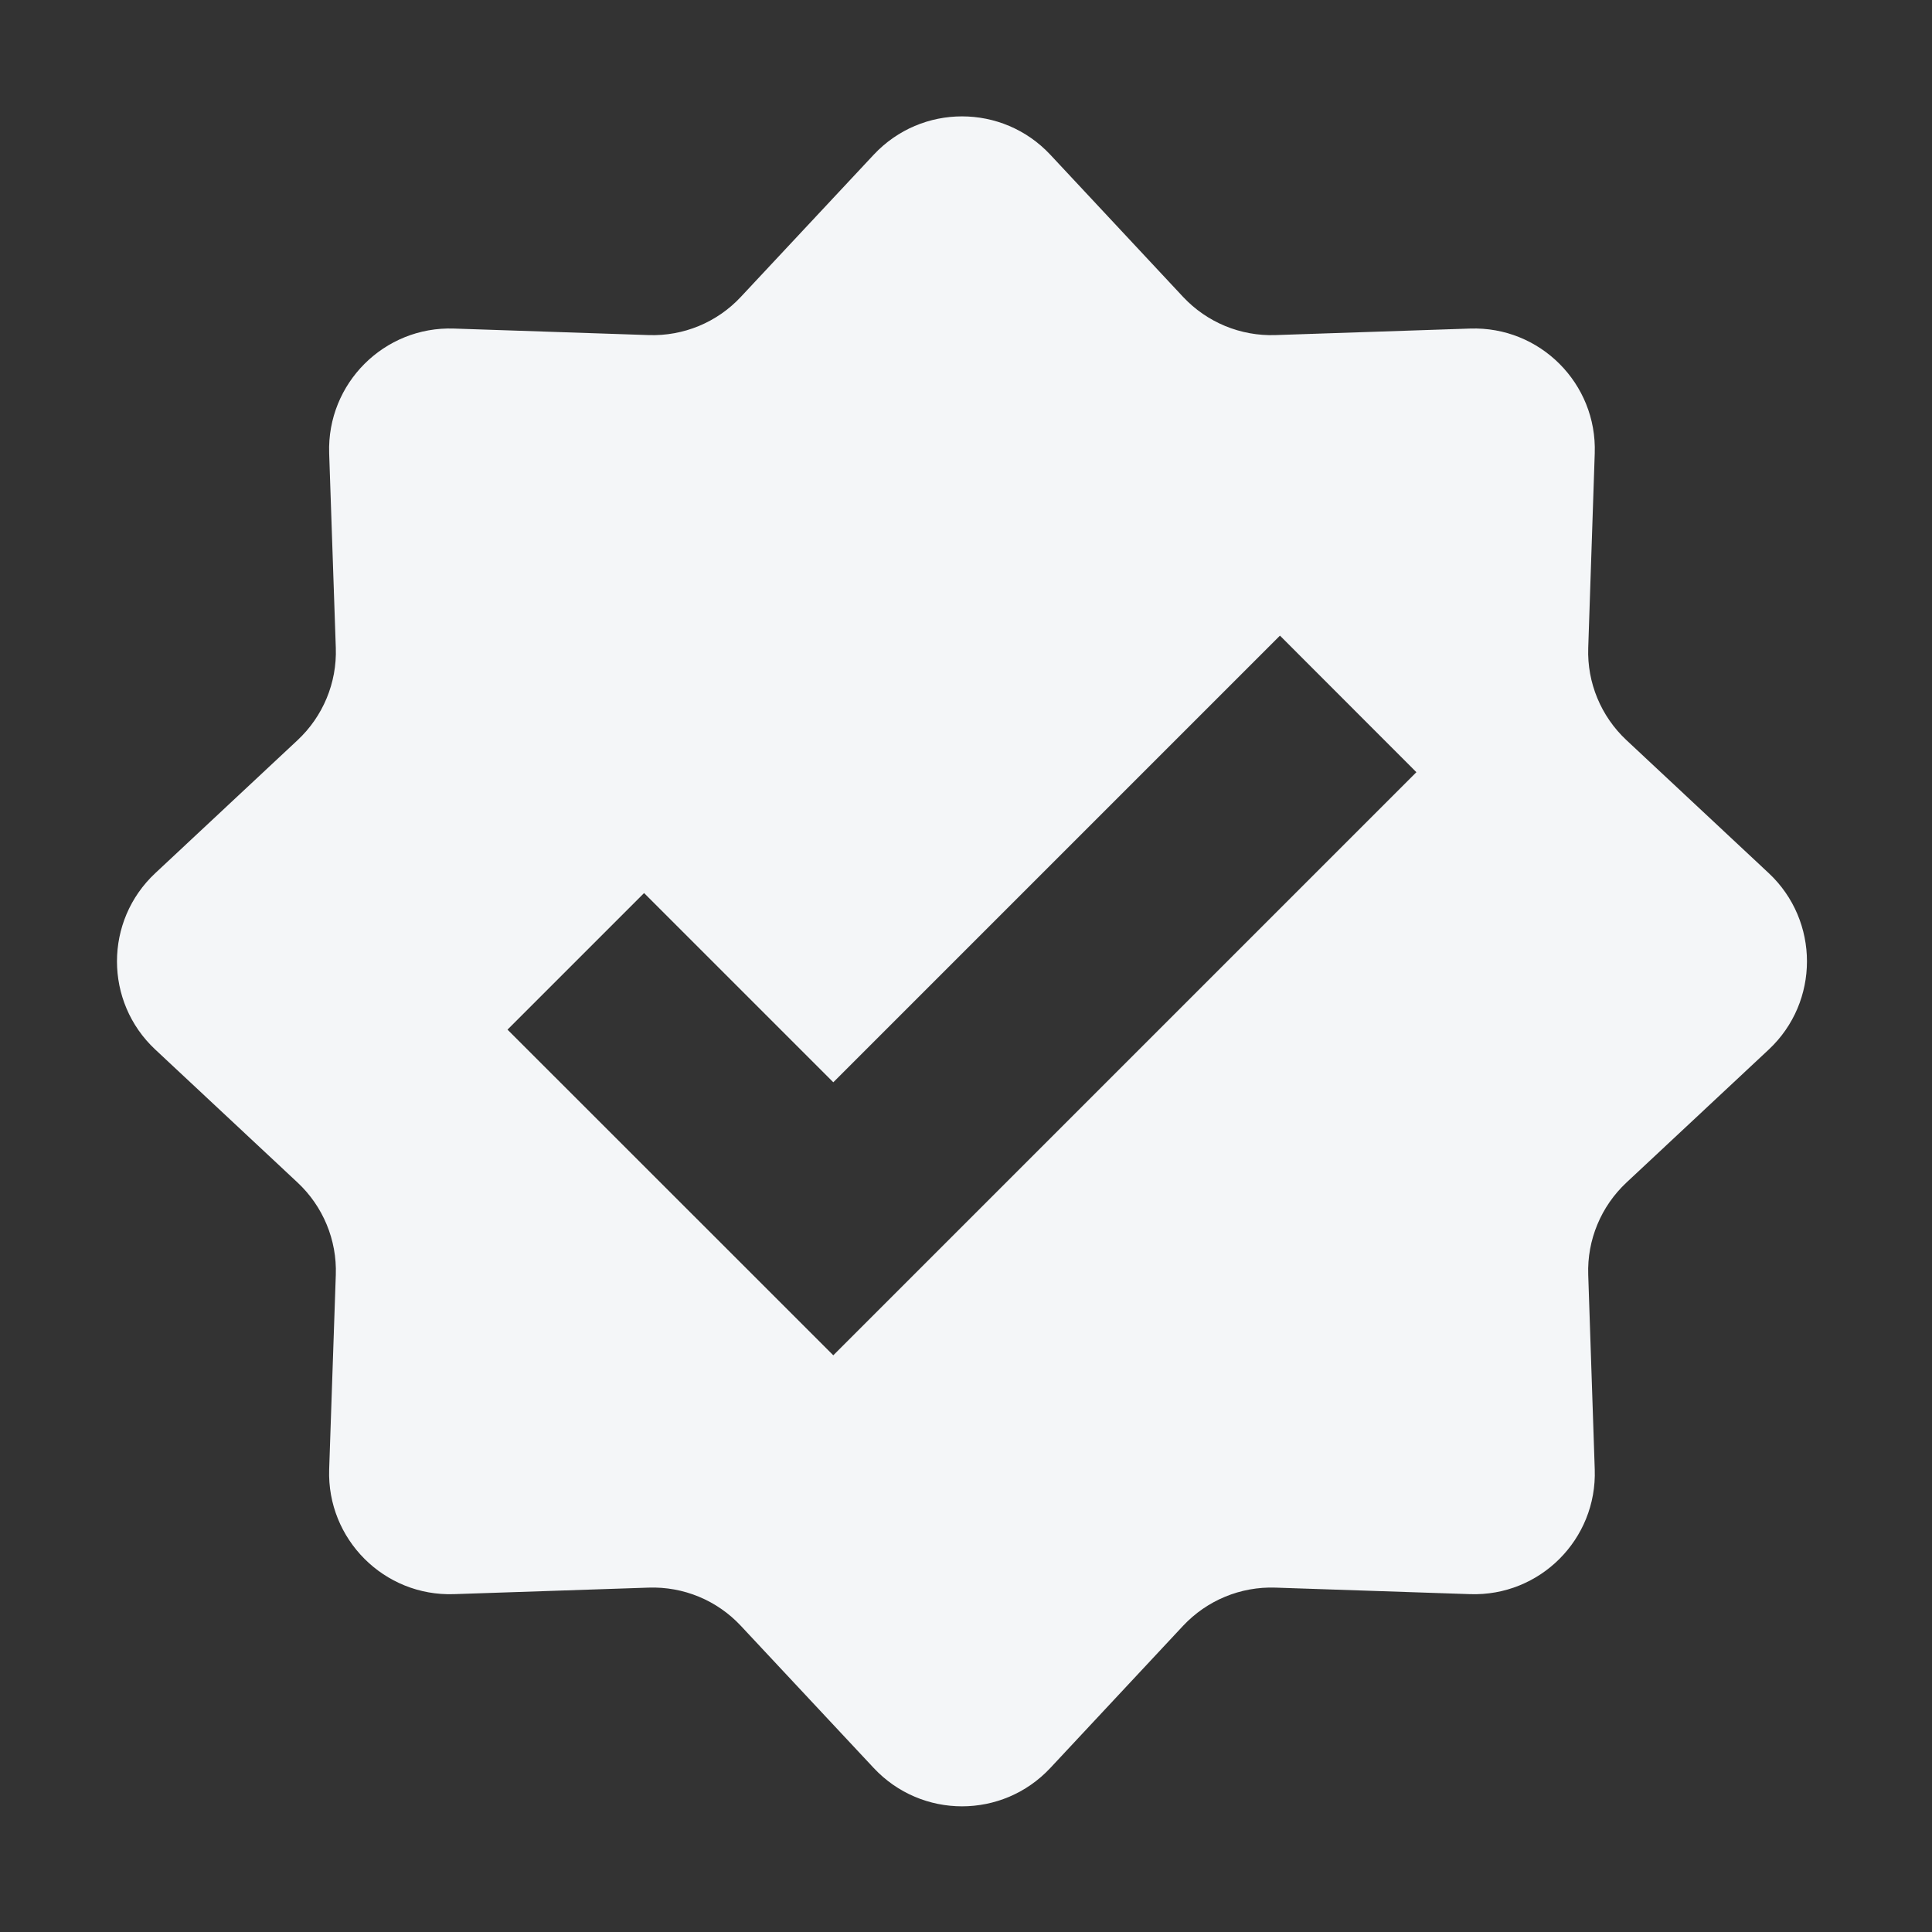 <svg width="16" height="16" viewBox="0 0 16 16" fill="none" xmlns="http://www.w3.org/2000/svg">
<rect x="0" y="0" width="16" height="16" fill="#333333" stroke="none"/>
<path fill-rule="evenodd" clip-rule="evenodd" d="M8.698 1.281C8.302 0.858 7.632 0.858 7.236 1.281L6.135 2.459C5.938 2.67 5.66 2.785 5.371 2.775L3.76 2.721C3.181 2.701 2.707 3.176 2.726 3.754L2.781 5.366C2.791 5.654 2.675 5.933 2.464 6.13L1.286 7.231C0.863 7.626 0.863 8.297 1.286 8.692L2.464 9.793C2.675 9.99 2.791 10.269 2.781 10.557L2.726 12.169C2.707 12.747 3.181 13.222 3.76 13.202L5.371 13.148C5.66 13.138 5.938 13.253 6.135 13.464L7.236 14.642C7.632 15.065 8.302 15.065 8.698 14.642L9.798 13.464C9.996 13.253 10.274 13.138 10.563 13.148L12.174 13.202C12.753 13.222 13.227 12.747 13.207 12.169L13.153 10.557C13.143 10.269 13.259 9.99 13.47 9.793L14.648 8.692C15.07 8.297 15.07 7.626 14.648 7.231L13.47 6.13C13.259 5.933 13.143 5.654 13.153 5.366L13.207 3.754C13.227 3.176 12.753 2.701 12.174 2.721L10.563 2.775C10.274 2.785 9.996 2.67 9.798 2.459L8.698 1.281ZM11.73 6.395L10.6 5.264L6.901 8.963L5.334 7.396L4.203 8.527L6.901 11.224L11.73 6.395Z" fill="#F4F6F8"/>
</svg>
